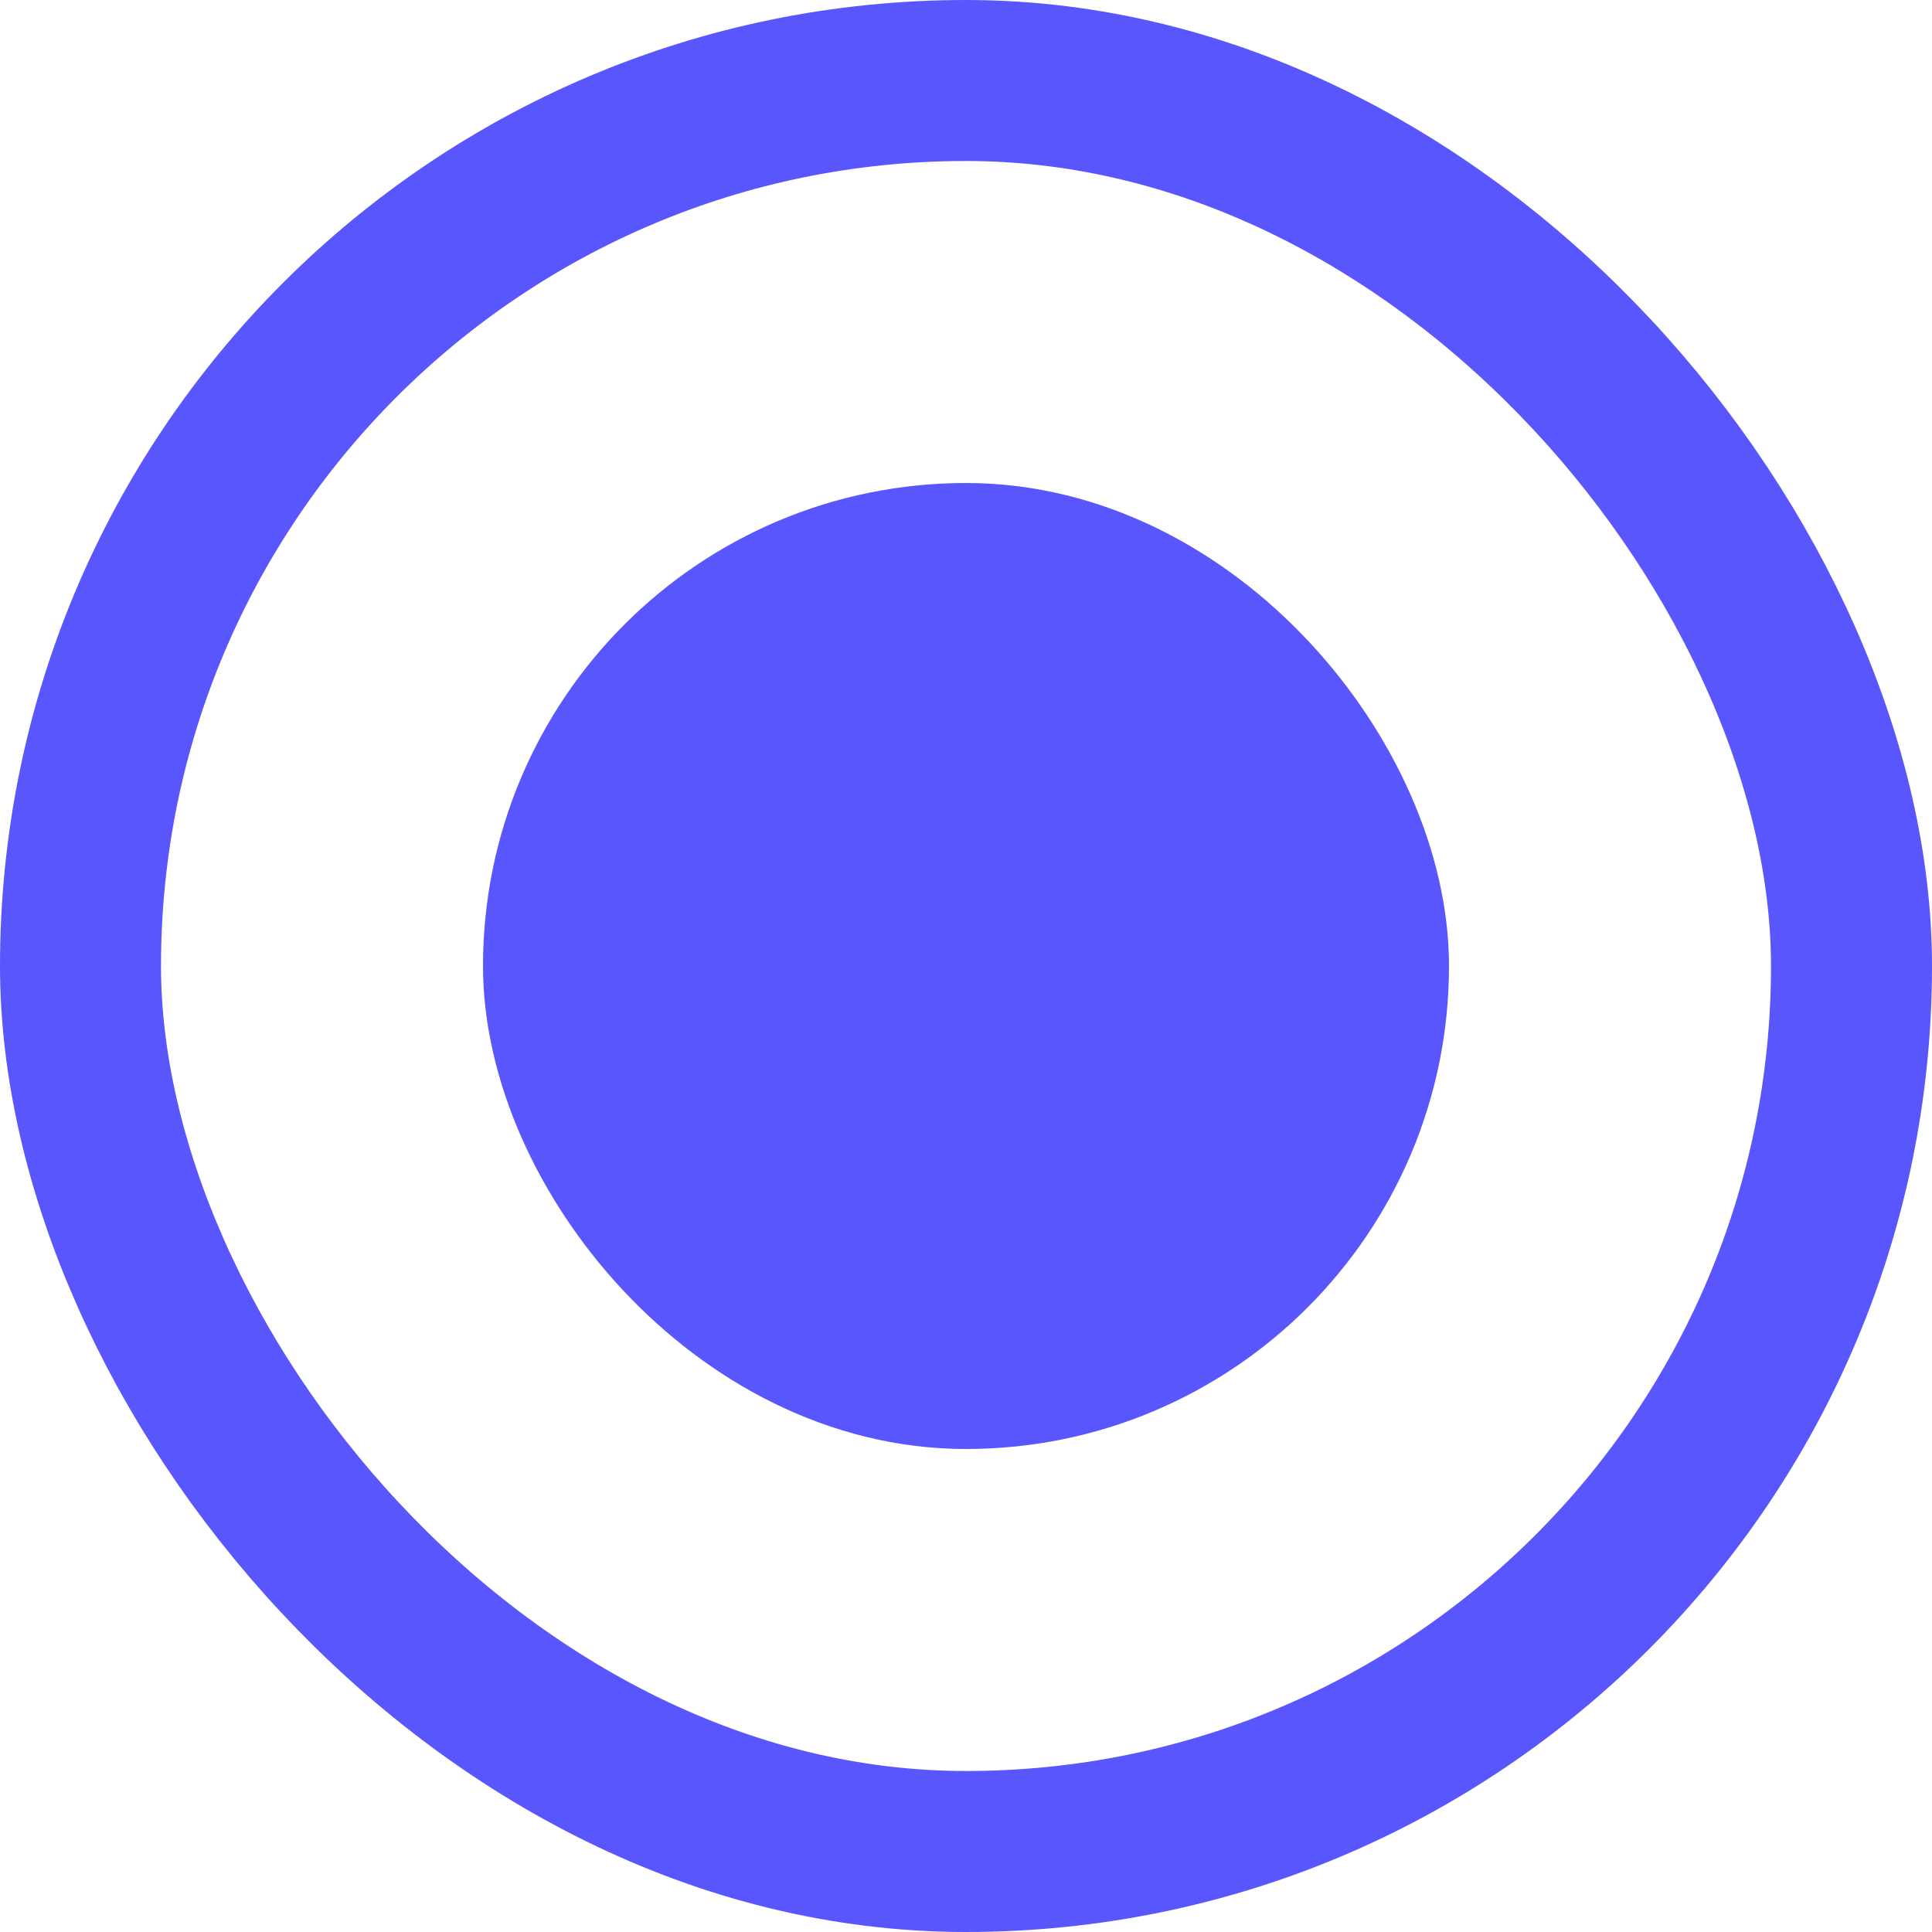 <svg width="24" height="24" viewBox="0 0 24 24" fill="none" xmlns="http://www.w3.org/2000/svg">
<g id="Radio">
<rect id="Rectangle 28" x="7" y="7" width="10" height="10" rx="5" fill="#5956FD" stroke="#5956FD" stroke-width="2"/>
<rect id="Rectangle 29" x="1" y="1" width="22" height="22" rx="11" stroke="#5956FD" stroke-width="2"/>
</g>
</svg>
